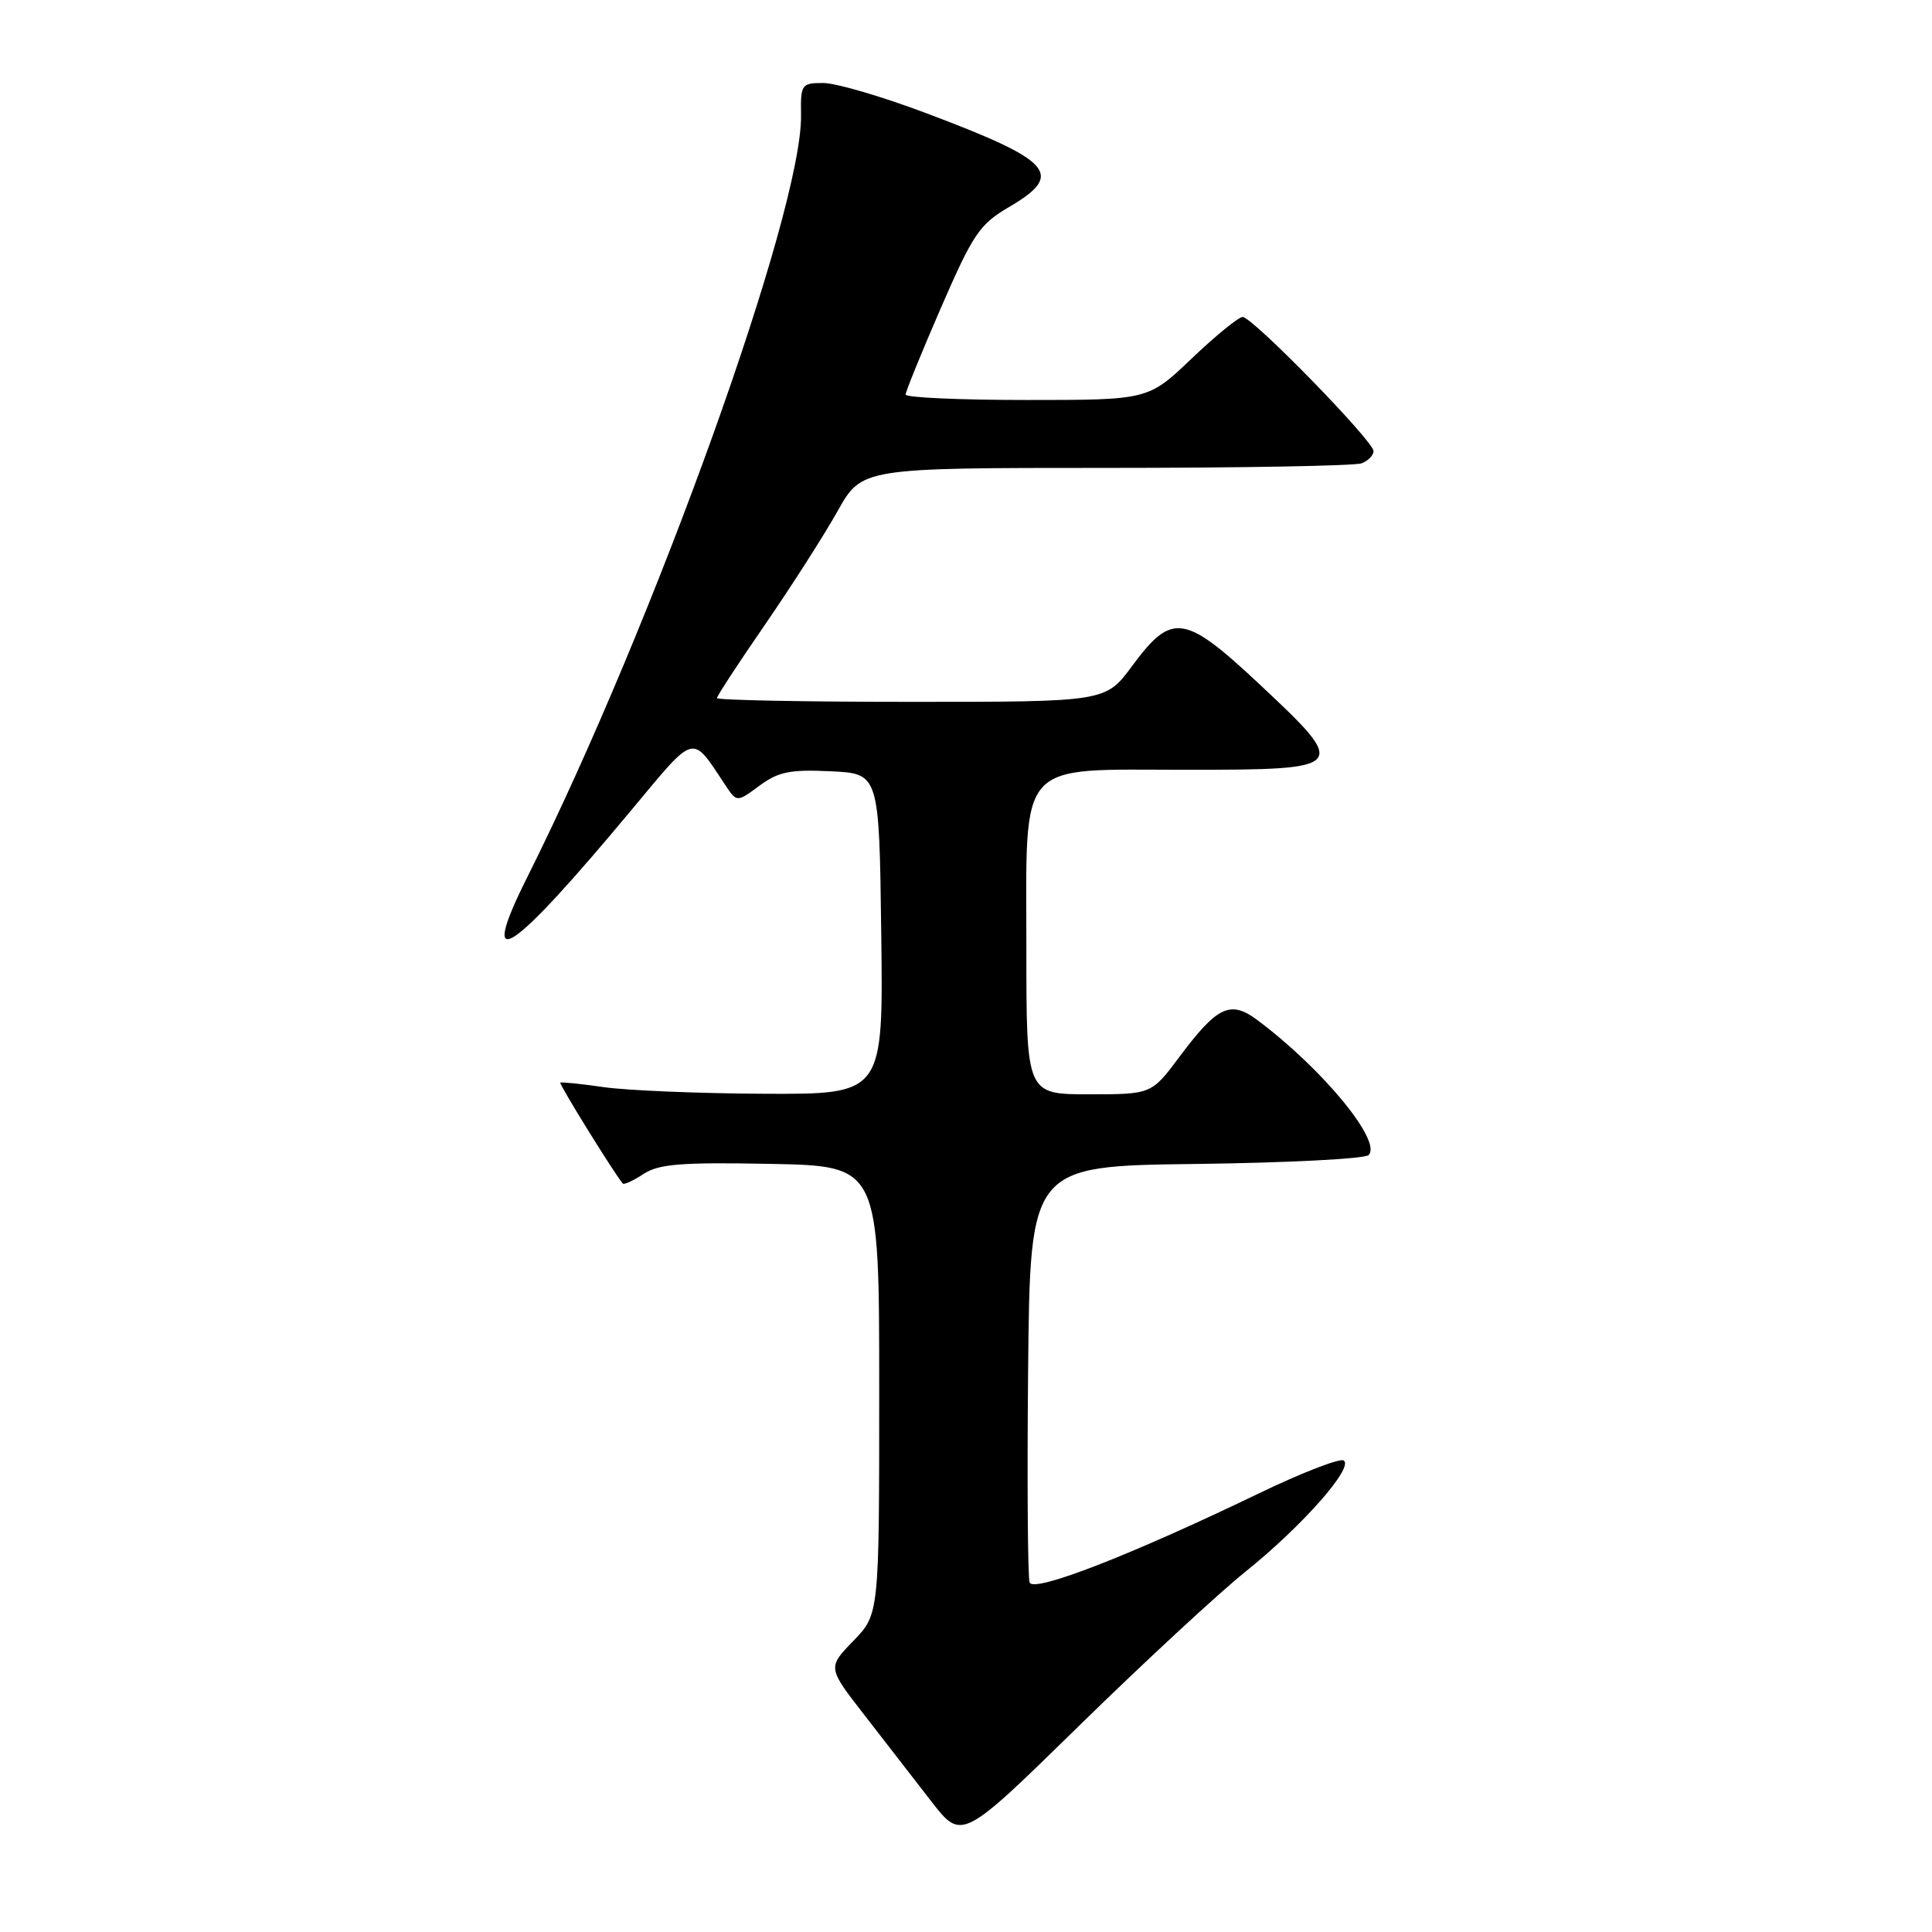 <?xml version="1.0" encoding="UTF-8" standalone="no"?>
<!DOCTYPE svg PUBLIC "-//W3C//DTD SVG 1.1//EN" "http://www.w3.org/Graphics/SVG/1.1/DTD/svg11.dtd" >
<svg xmlns="http://www.w3.org/2000/svg" xmlns:xlink="http://www.w3.org/1999/xlink" version="1.1" viewBox="0 0 256 256">
 <g >
 <path fill="currentColor"
d=" M 165.05 208.24 C 172.56 202.21 179.45 194.40 178.04 193.52 C 177.51 193.20 172.45 195.16 166.79 197.89 C 149.74 206.11 136.96 211.07 136.43 209.69 C 136.18 209.02 136.09 196.33 136.23 181.49 C 136.50 154.50 136.50 154.50 158.47 154.23 C 170.55 154.08 180.85 153.55 181.35 153.05 C 183.16 151.24 175.27 141.65 166.64 135.19 C 163.04 132.49 161.31 133.30 156.28 140.04 C 152.57 145.00 152.57 145.00 144.29 145.00 C 136.00 145.00 136.00 145.00 136.00 125.81 C 136.00 100.34 134.52 102.00 157.21 102.00 C 178.61 102.00 178.78 101.81 166.99 90.76 C 156.93 81.33 155.30 81.09 150.01 88.25 C 146.50 93.00 146.50 93.00 120.75 93.00 C 106.59 93.00 95.00 92.77 95.00 92.50 C 95.00 92.22 97.87 87.84 101.38 82.75 C 104.88 77.66 109.20 70.91 110.97 67.75 C 114.19 62.00 114.19 62.00 146.51 62.00 C 164.29 62.00 179.55 61.73 180.42 61.39 C 181.29 61.06 182.00 60.33 182.00 59.77 C 182.00 58.45 165.95 42.00 164.66 42.00 C 164.12 42.00 161.09 44.47 157.91 47.50 C 152.15 53.00 152.15 53.00 136.07 53.00 C 127.23 53.00 120.00 52.68 120.00 52.28 C 120.00 51.89 122.11 46.70 124.69 40.76 C 128.93 31.00 129.80 29.72 133.69 27.44 C 141.10 23.10 139.55 21.33 122.74 15.00 C 116.90 12.80 110.77 11.00 109.10 11.00 C 106.19 11.00 106.08 11.17 106.14 15.25 C 106.34 27.88 86.71 82.55 69.88 116.20 C 63.20 129.55 67.48 126.78 83.77 107.21 C 92.23 97.05 91.59 97.22 96.07 103.97 C 97.63 106.33 97.63 106.33 100.63 104.11 C 103.14 102.26 104.70 101.94 110.07 102.20 C 116.50 102.50 116.50 102.50 116.77 123.75 C 117.04 145.00 117.04 145.00 101.27 144.93 C 92.60 144.89 83.03 144.49 80.00 144.05 C 76.97 143.61 74.39 143.35 74.25 143.46 C 74.04 143.64 81.52 155.70 82.53 156.83 C 82.69 157.01 83.93 156.44 85.28 155.55 C 87.31 154.23 90.26 153.99 102.12 154.22 C 116.50 154.50 116.50 154.50 116.50 184.20 C 116.50 213.89 116.50 213.89 113.07 217.43 C 109.65 220.96 109.65 220.96 114.52 227.23 C 117.20 230.68 121.20 235.84 123.41 238.70 C 127.44 243.89 127.44 243.89 142.97 228.69 C 151.51 220.33 161.45 211.13 165.05 208.24 Z "/>
</g>
</svg>